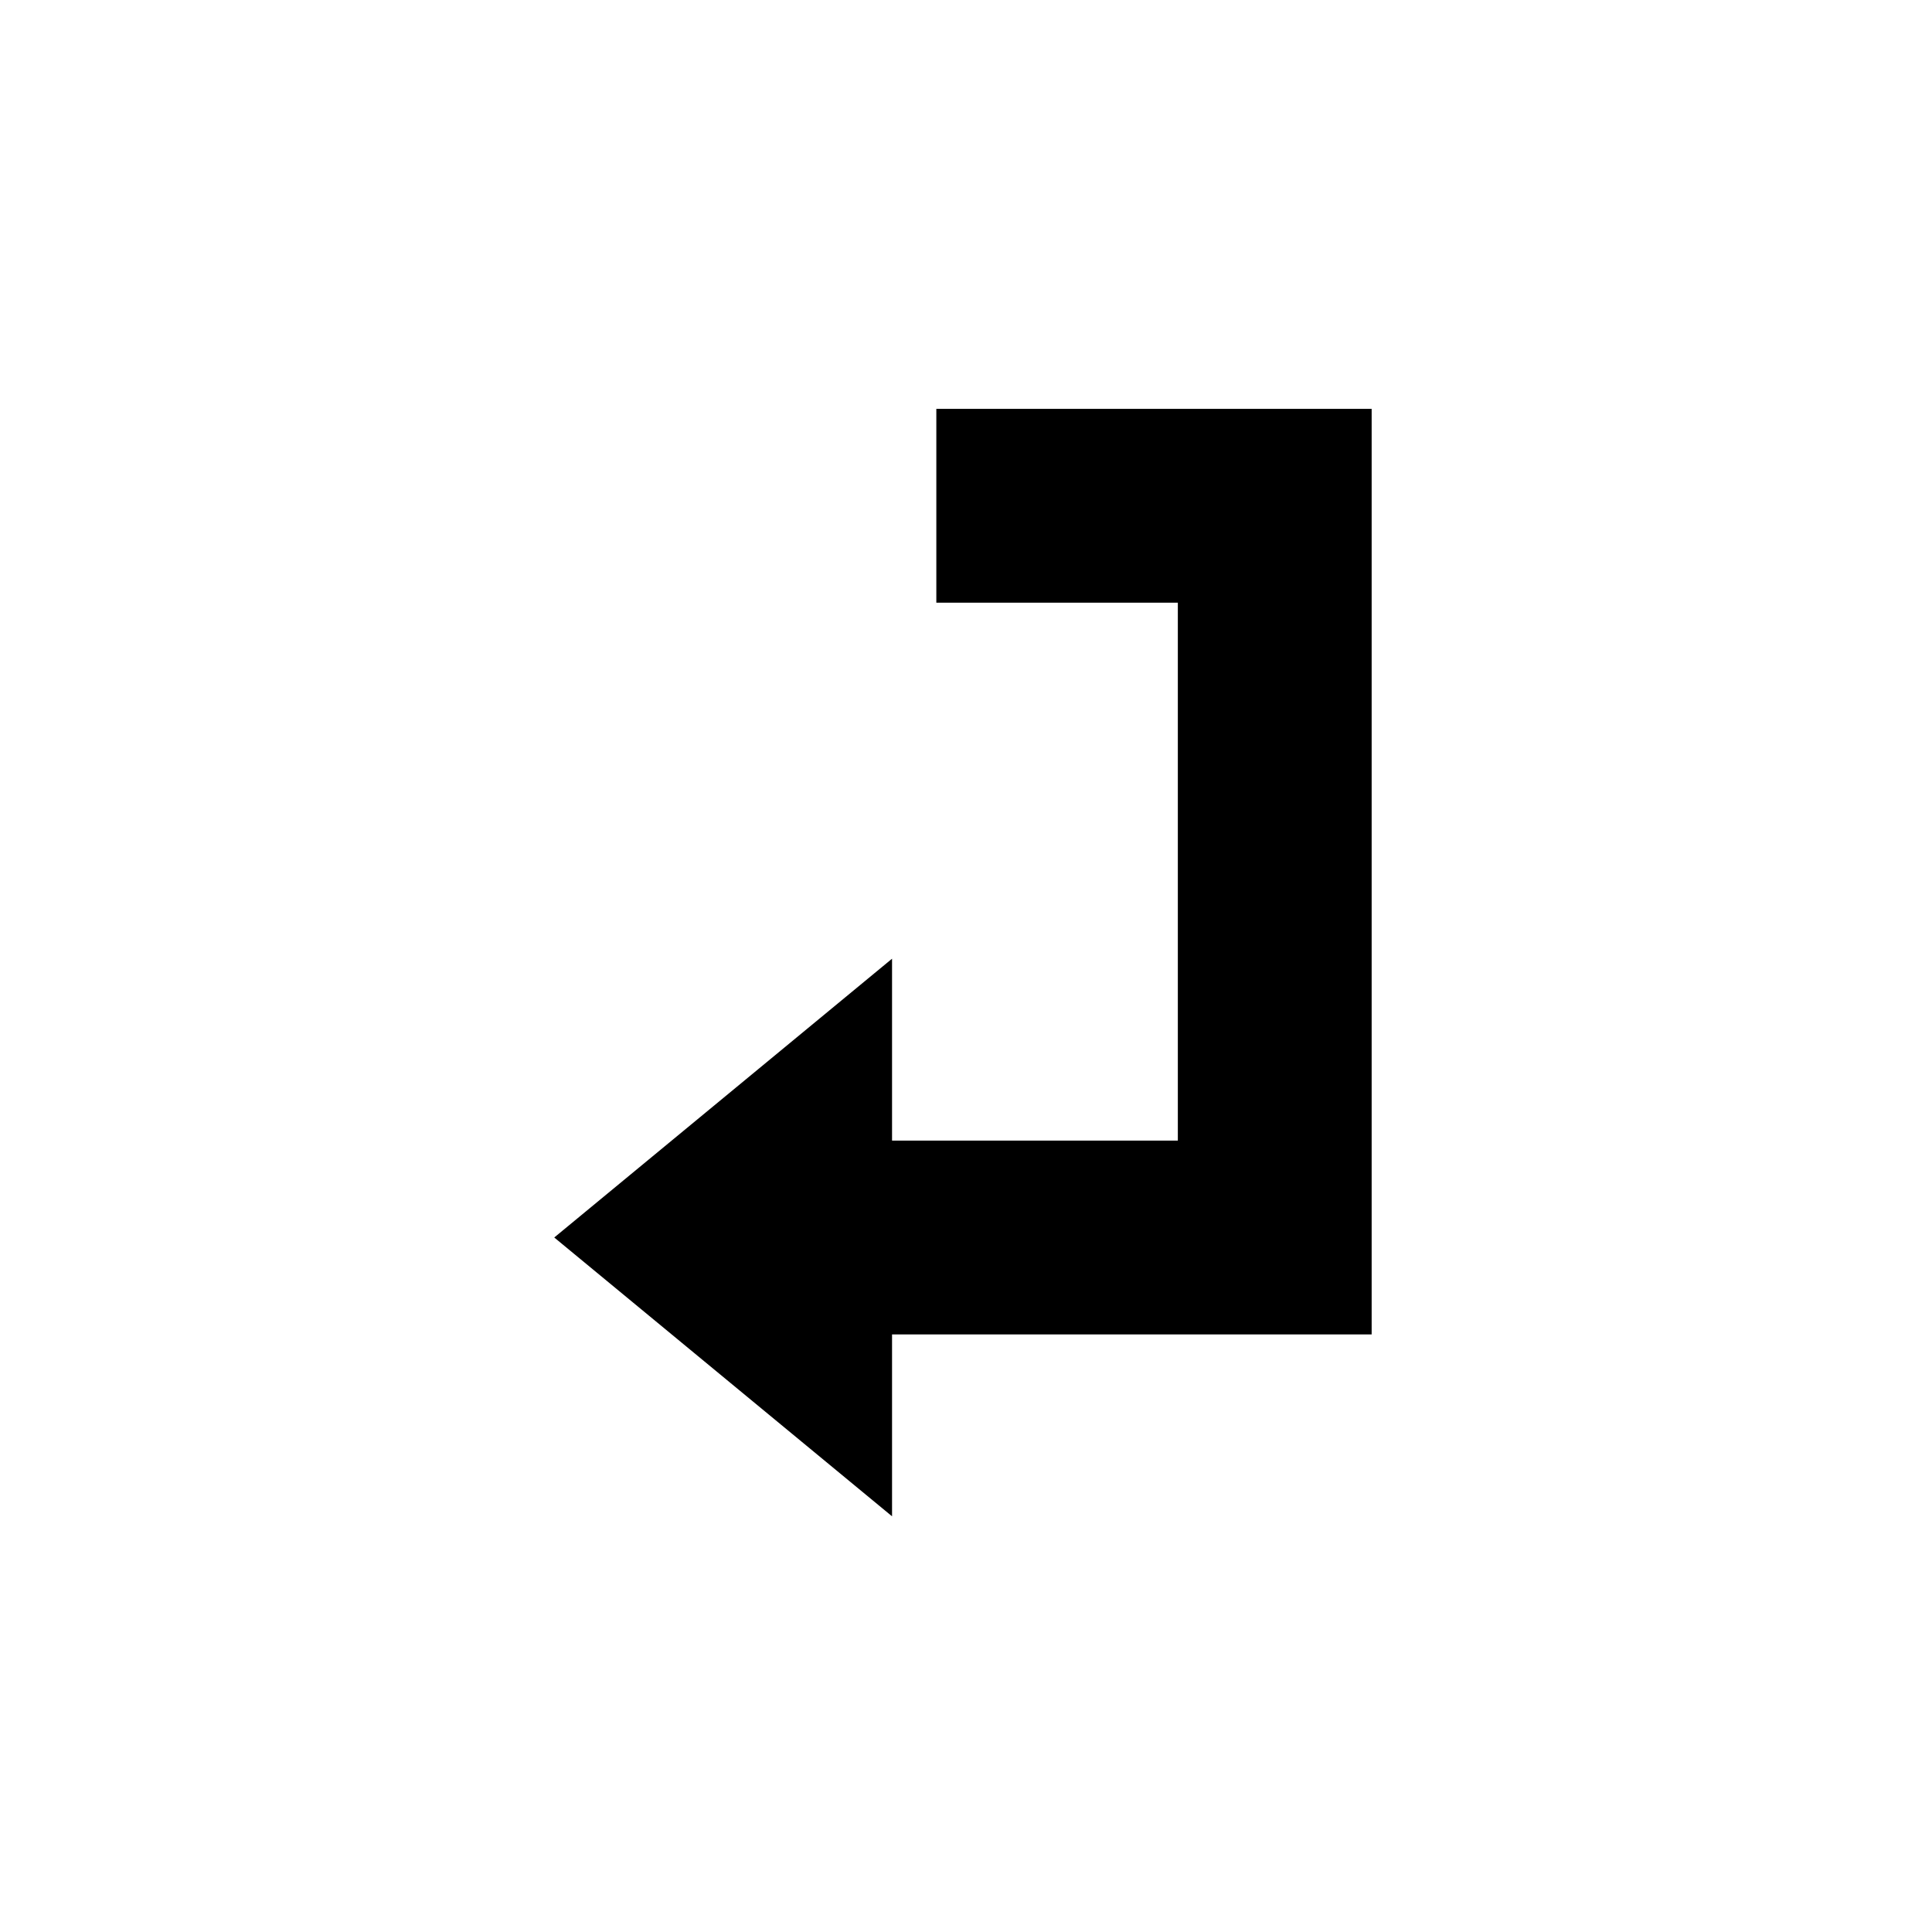 <svg xmlns="http://www.w3.org/2000/svg" viewBox="0 0 512 512" fill="currentColor"><path d="M248.138 108.354v51.364h64.001v142.549h-75.737v-48.199l-89.519 73.882 89.519 73.887V353.63h127.1V108.354z"/></svg>